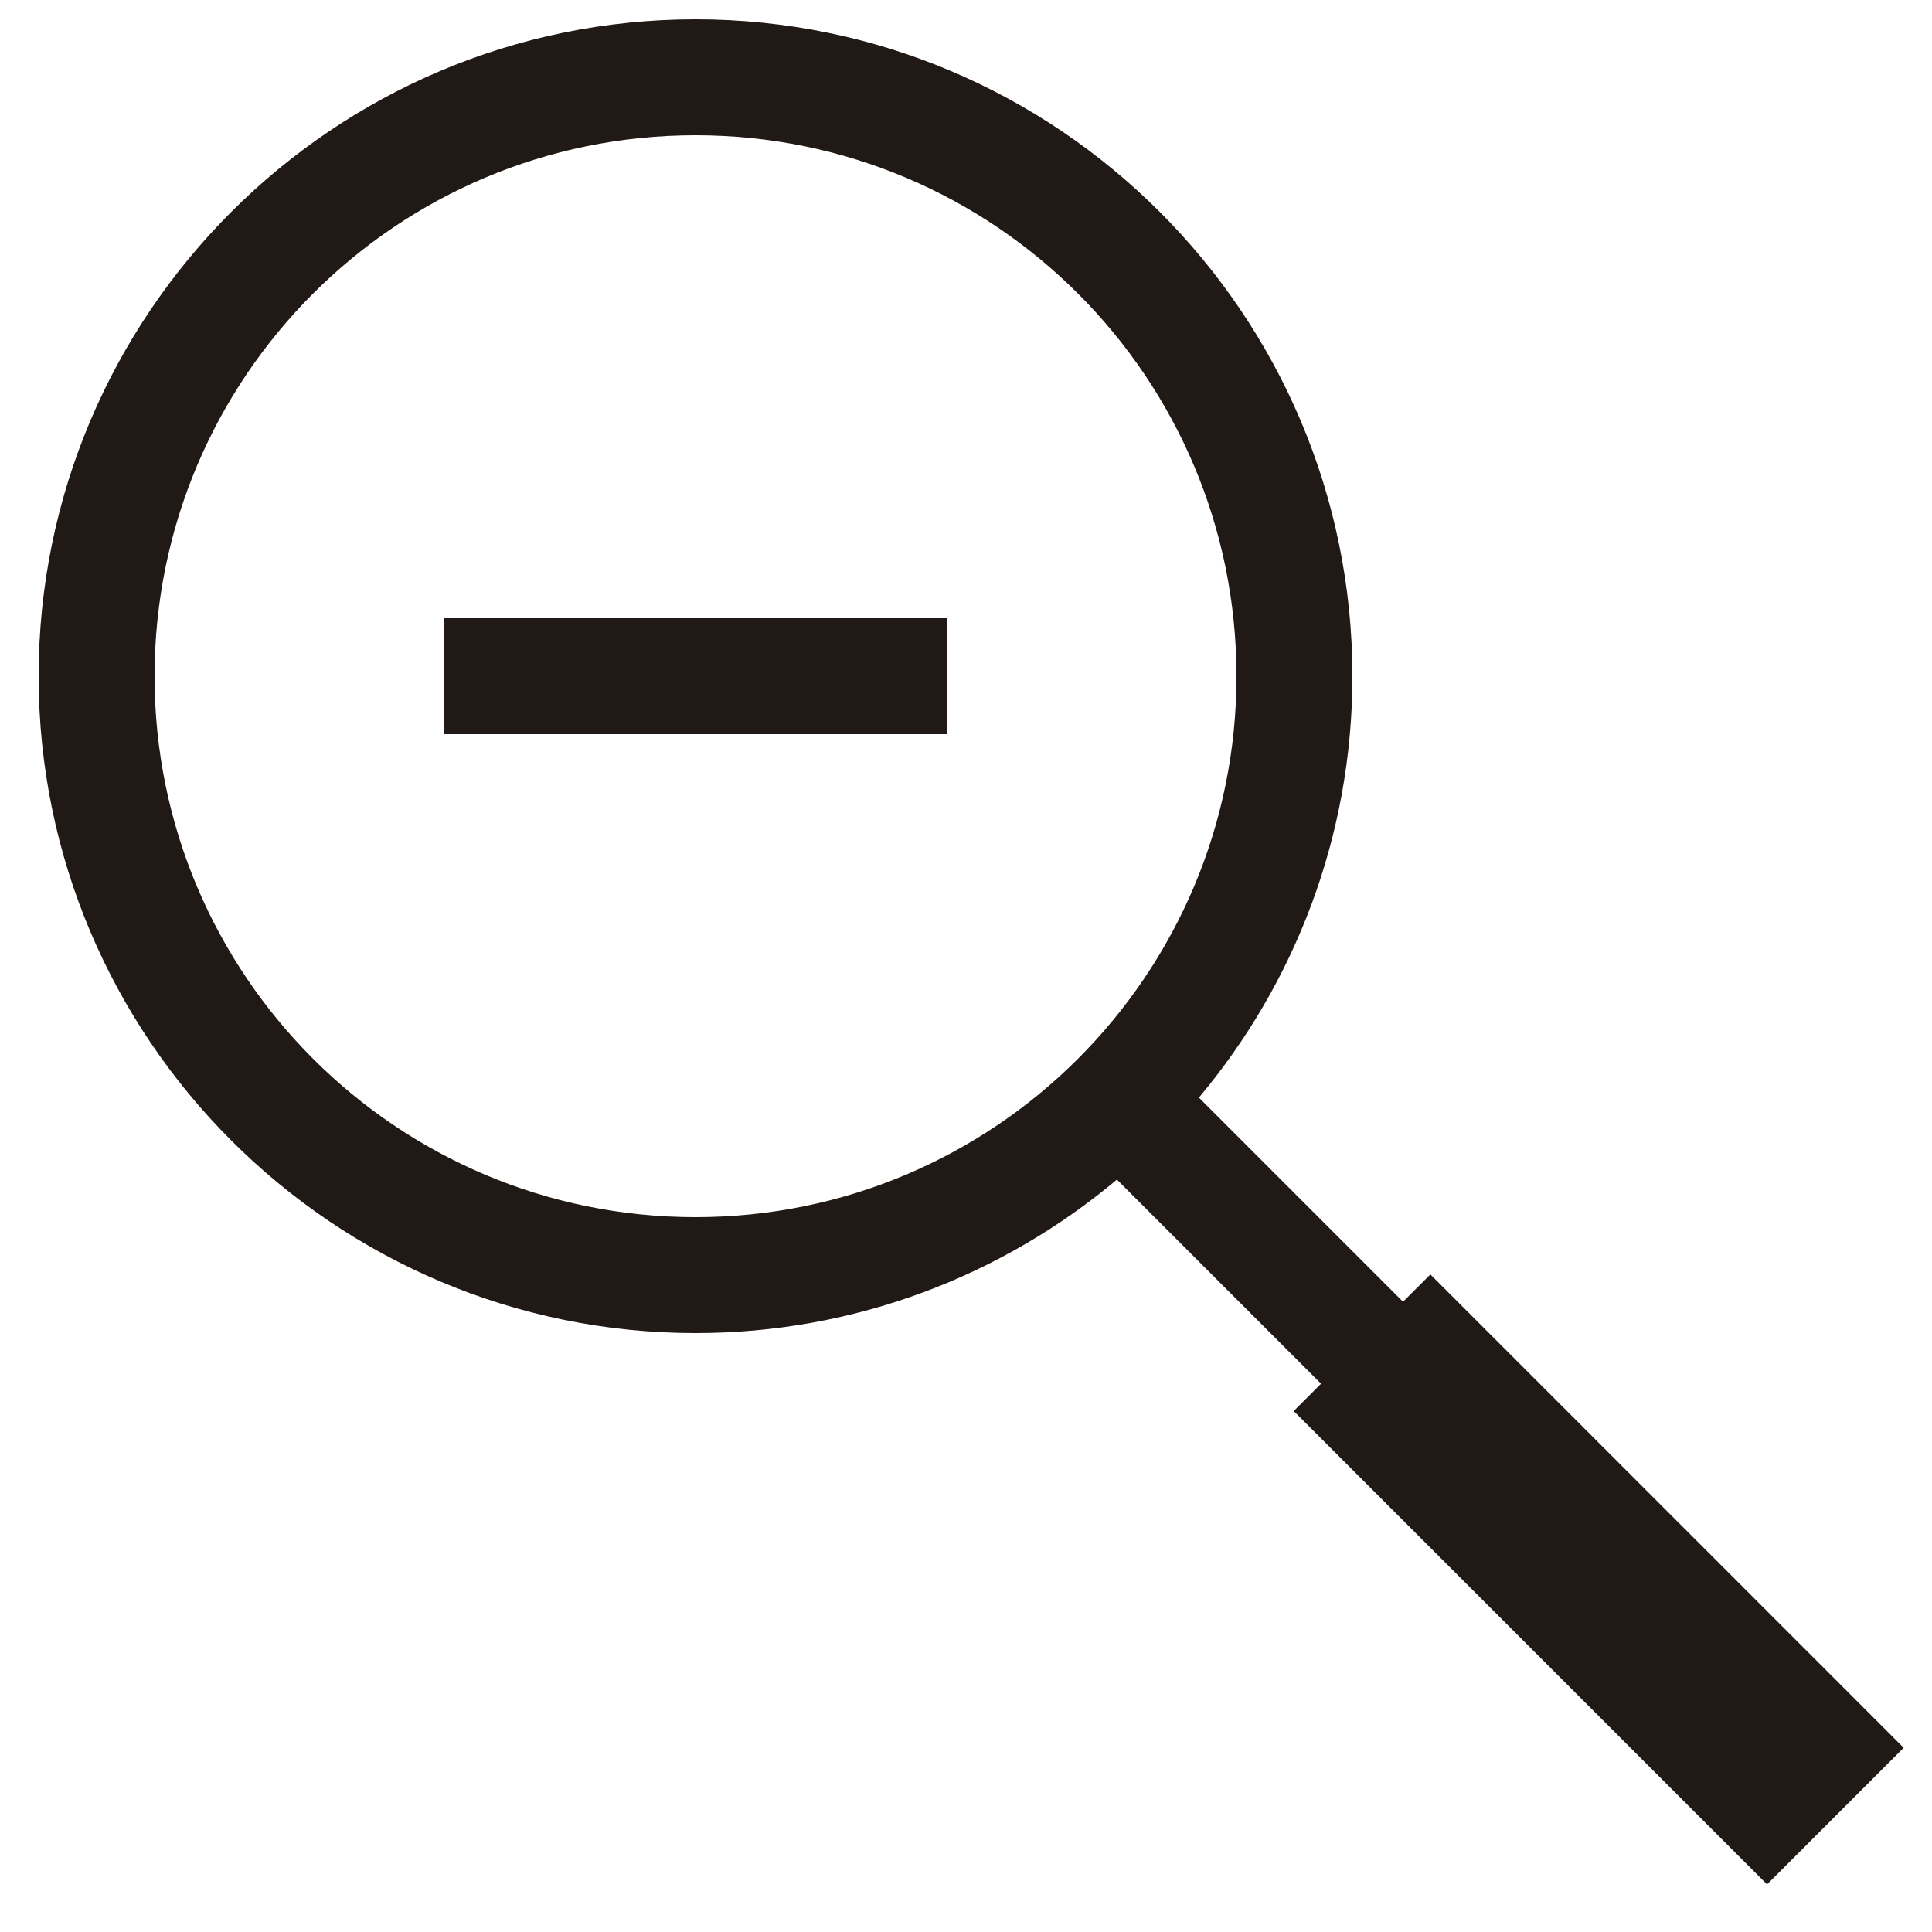 <?xml version="1.0" encoding="utf-8"?>
<!-- Generator: Adobe Illustrator 16.0.0, SVG Export Plug-In . SVG Version: 6.00 Build 0)  -->
<!DOCTYPE svg PUBLIC "-//W3C//DTD SVG 1.1//EN" "http://www.w3.org/Graphics/SVG/1.1/DTD/svg11.dtd">
<svg version="1.1" xmlns="http://www.w3.org/2000/svg" xmlns:xlink="http://www.w3.org/1999/xlink" x="0px" y="0px" width="100px"
	 height="100px" viewBox="0 0 100 100" enable-background="new 0 0 100 100" xml:space="preserve">
<g id="Layer_3">
</g>
<g id="Your_Icon">
</g>
<g id="Layer_4">
	<g>
		<path fill="#211915" d="M74.036,65.964l-1.415,1.415L62.055,56.812C67.009,50.904,70,43.296,70,35C70,16.252,54.748,1,36,1
			S2,16.252,2,35s15.252,34,34,34c8.296,0,15.904-2.991,21.812-7.945l10.566,10.566l-1.415,1.415l24.5,24.5l7.071-7.071
			L74.036,65.964z M8,35C8,19.533,20.534,7,36,7s28,12.533,28,28c0,15.459-12.534,28-28,28S8,50.459,8,35z"/>
		<rect x="23" y="32" fill="#211915" width="26" height="6"/>
	</g>
</g>
</svg>
